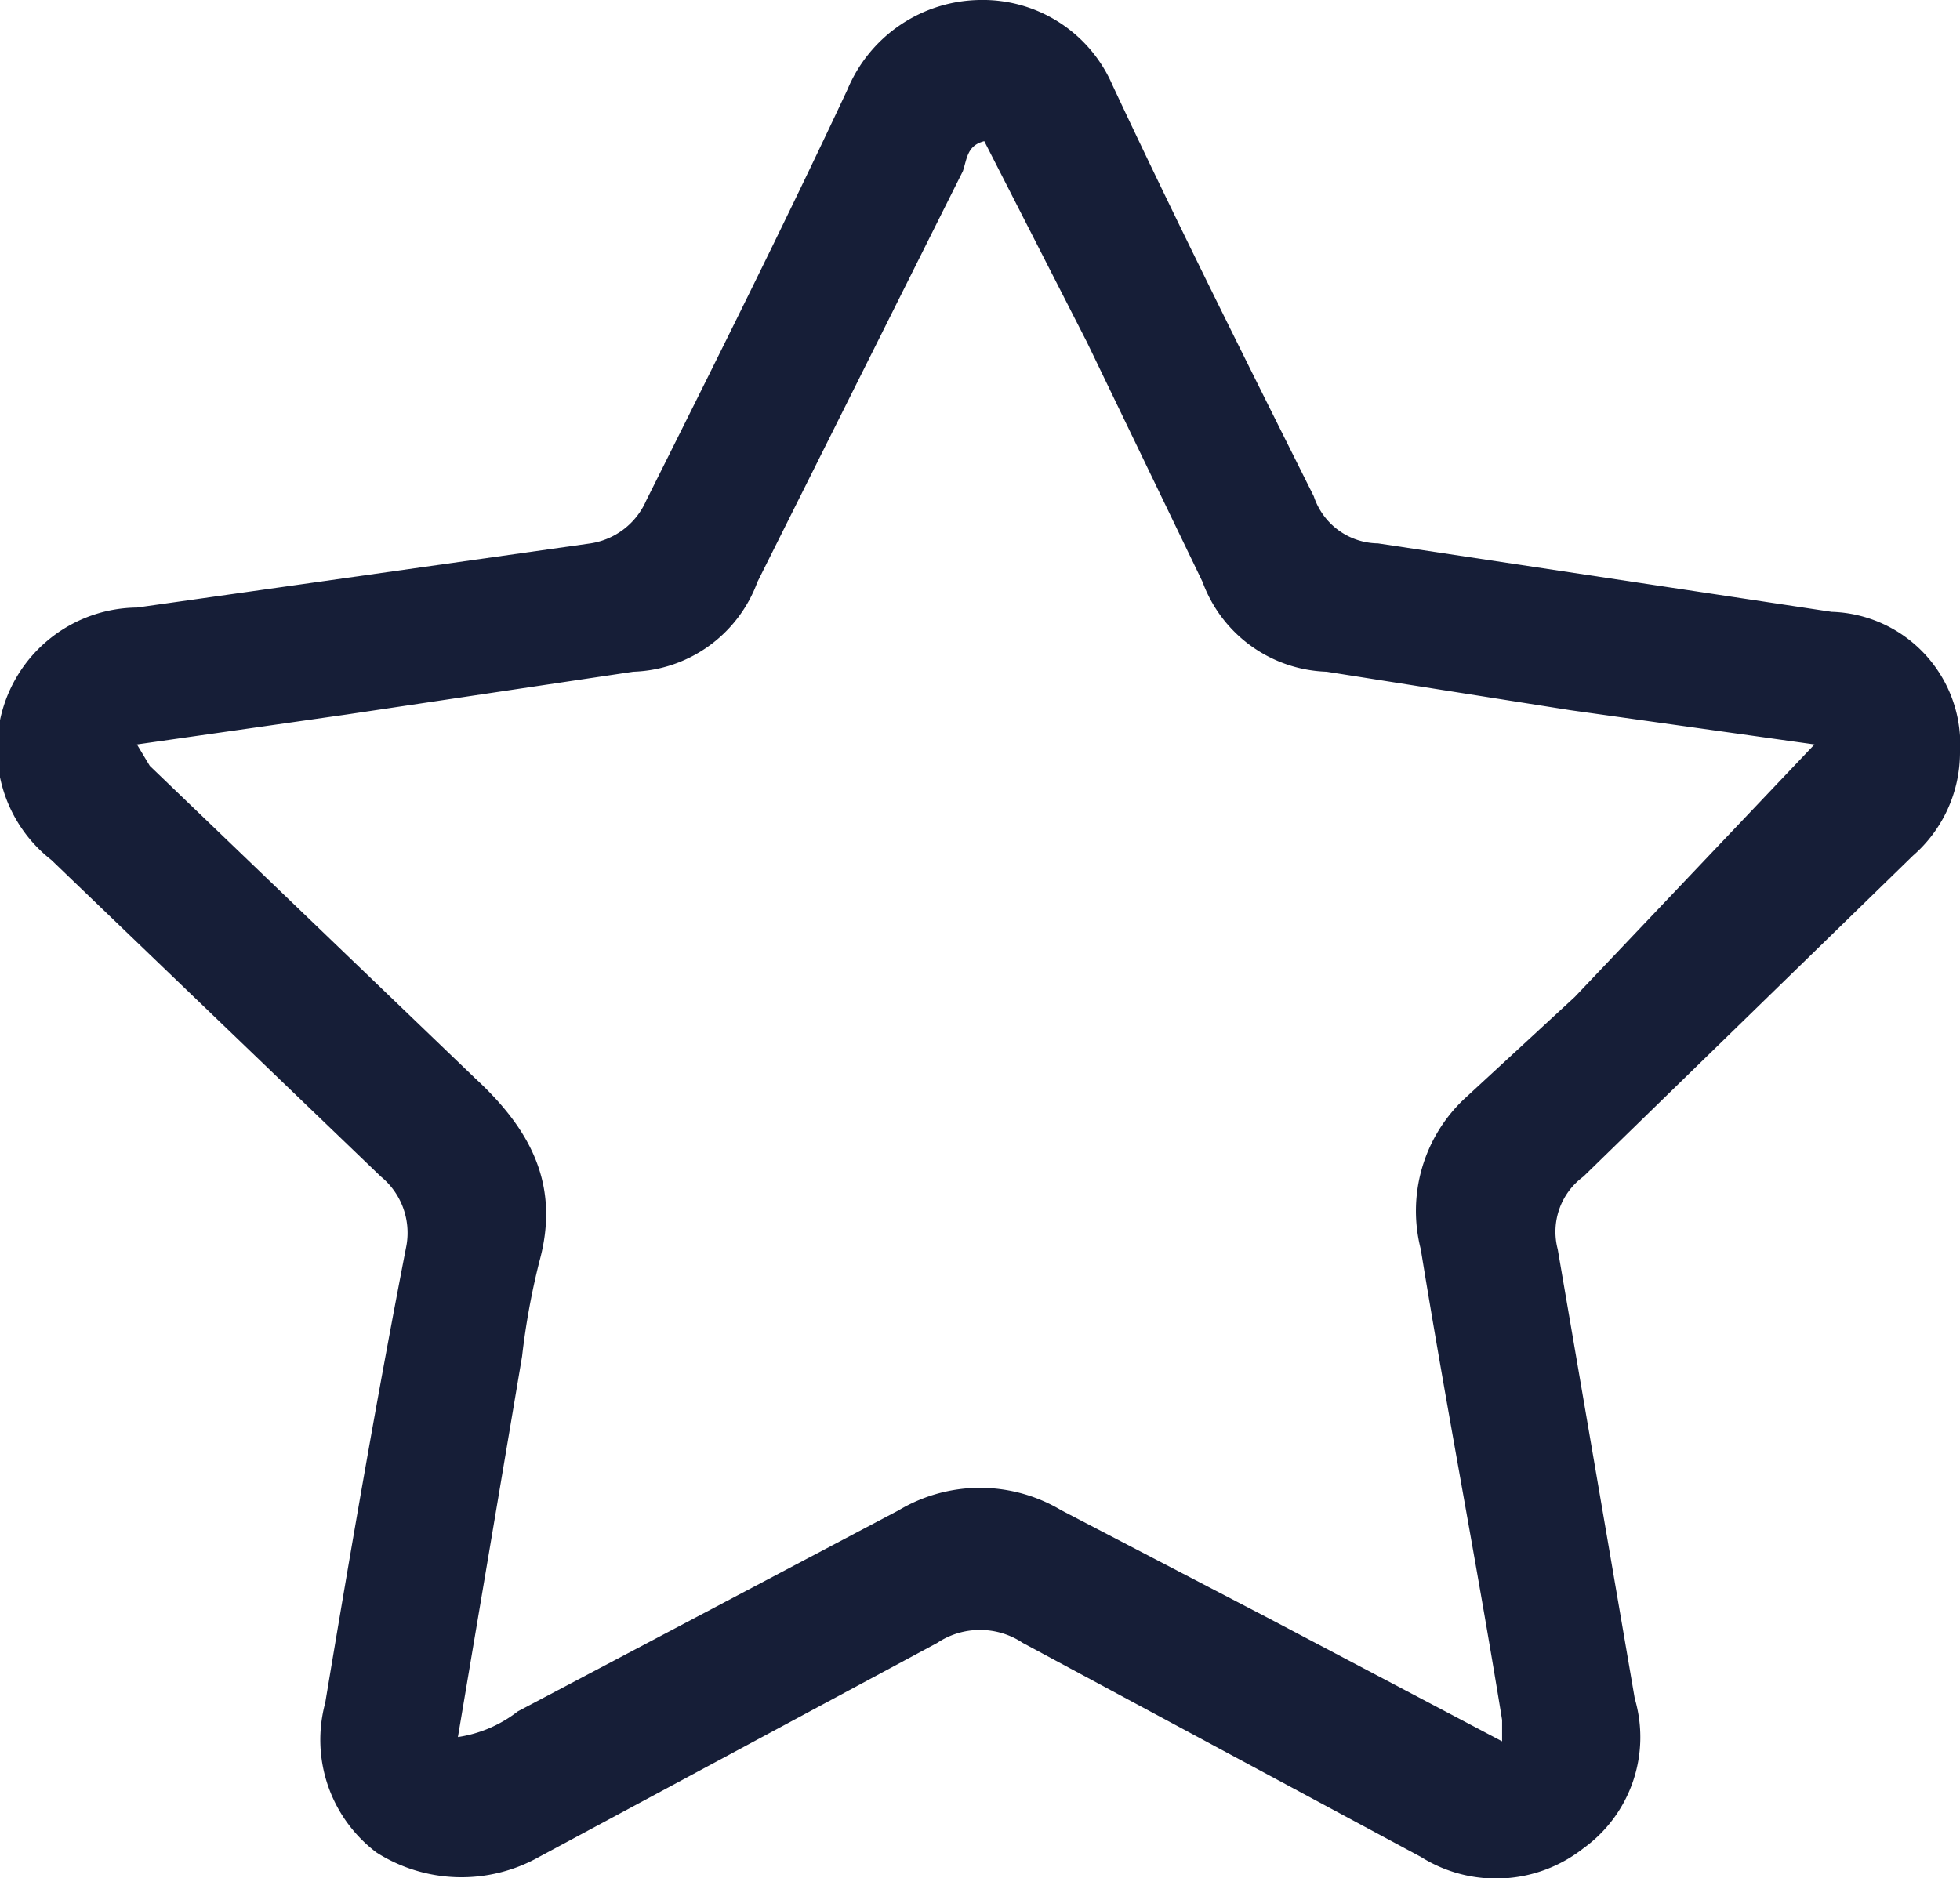 <svg xmlns="http://www.w3.org/2000/svg" viewBox="0 0 45.8 43.9"><title>Asset 2maiorEMelhor_</title><path d="M44.7,20a3.2,3.2,0,0,0,1.1-2.4,3.1,3.1,0,0,0-3-3.3L32.2,12.7a1.6,1.6,0,0,1-1.5-1.1C29.1,8.4,27.5,5.2,26,2a3.3,3.3,0,0,0-3.1-2,3.4,3.4,0,0,0-3.1,2.1c-1.5,3.2-3.1,6.4-4.7,9.6a1.7,1.7,0,0,1-1.3,1L3.2,14.2a3.3,3.3,0,0,0-2,5.9l7.7,7.4a1.7,1.7,0,0,1,.6,1.6c-.7,3.6-1.3,7.1-1.9,10.7a3.3,3.3,0,0,0,1.2,3.5,3.7,3.7,0,0,0,3.8.1l9.3-5a1.8,1.8,0,0,1,2,0l9.3,5a3.3,3.3,0,0,0,3.8-.2,3.2,3.2,0,0,0,1.2-3.5L36.4,29.2a1.6,1.6,0,0,1,.6-1.7L44.7,20M34.2,25.7a3.6,3.6,0,0,0-1,3.5c.6,3.7,1.3,7.3,1.9,11v.5l-5.5-2.9-4.8-2.5a3.7,3.7,0,0,0-3.8,0L12.1,40a3,3,0,0,1-1.4.6l1.5-8.9a17,17,0,0,1,.4-2.2c.5-1.8-.2-3.1-1.5-4.3L3.5,17.9l-.3-.5,4.9-.7,6.7-1a3.2,3.2,0,0,0,2.9-2.1L22.5,4c.1-.3.1-.6.5-.7L25.4,8l2.7,5.6A3.2,3.2,0,0,0,31,15.7l5.7.9,5.7.8-5.6,5.9-2.6,2.4" style="fill:#161e37"/></svg>